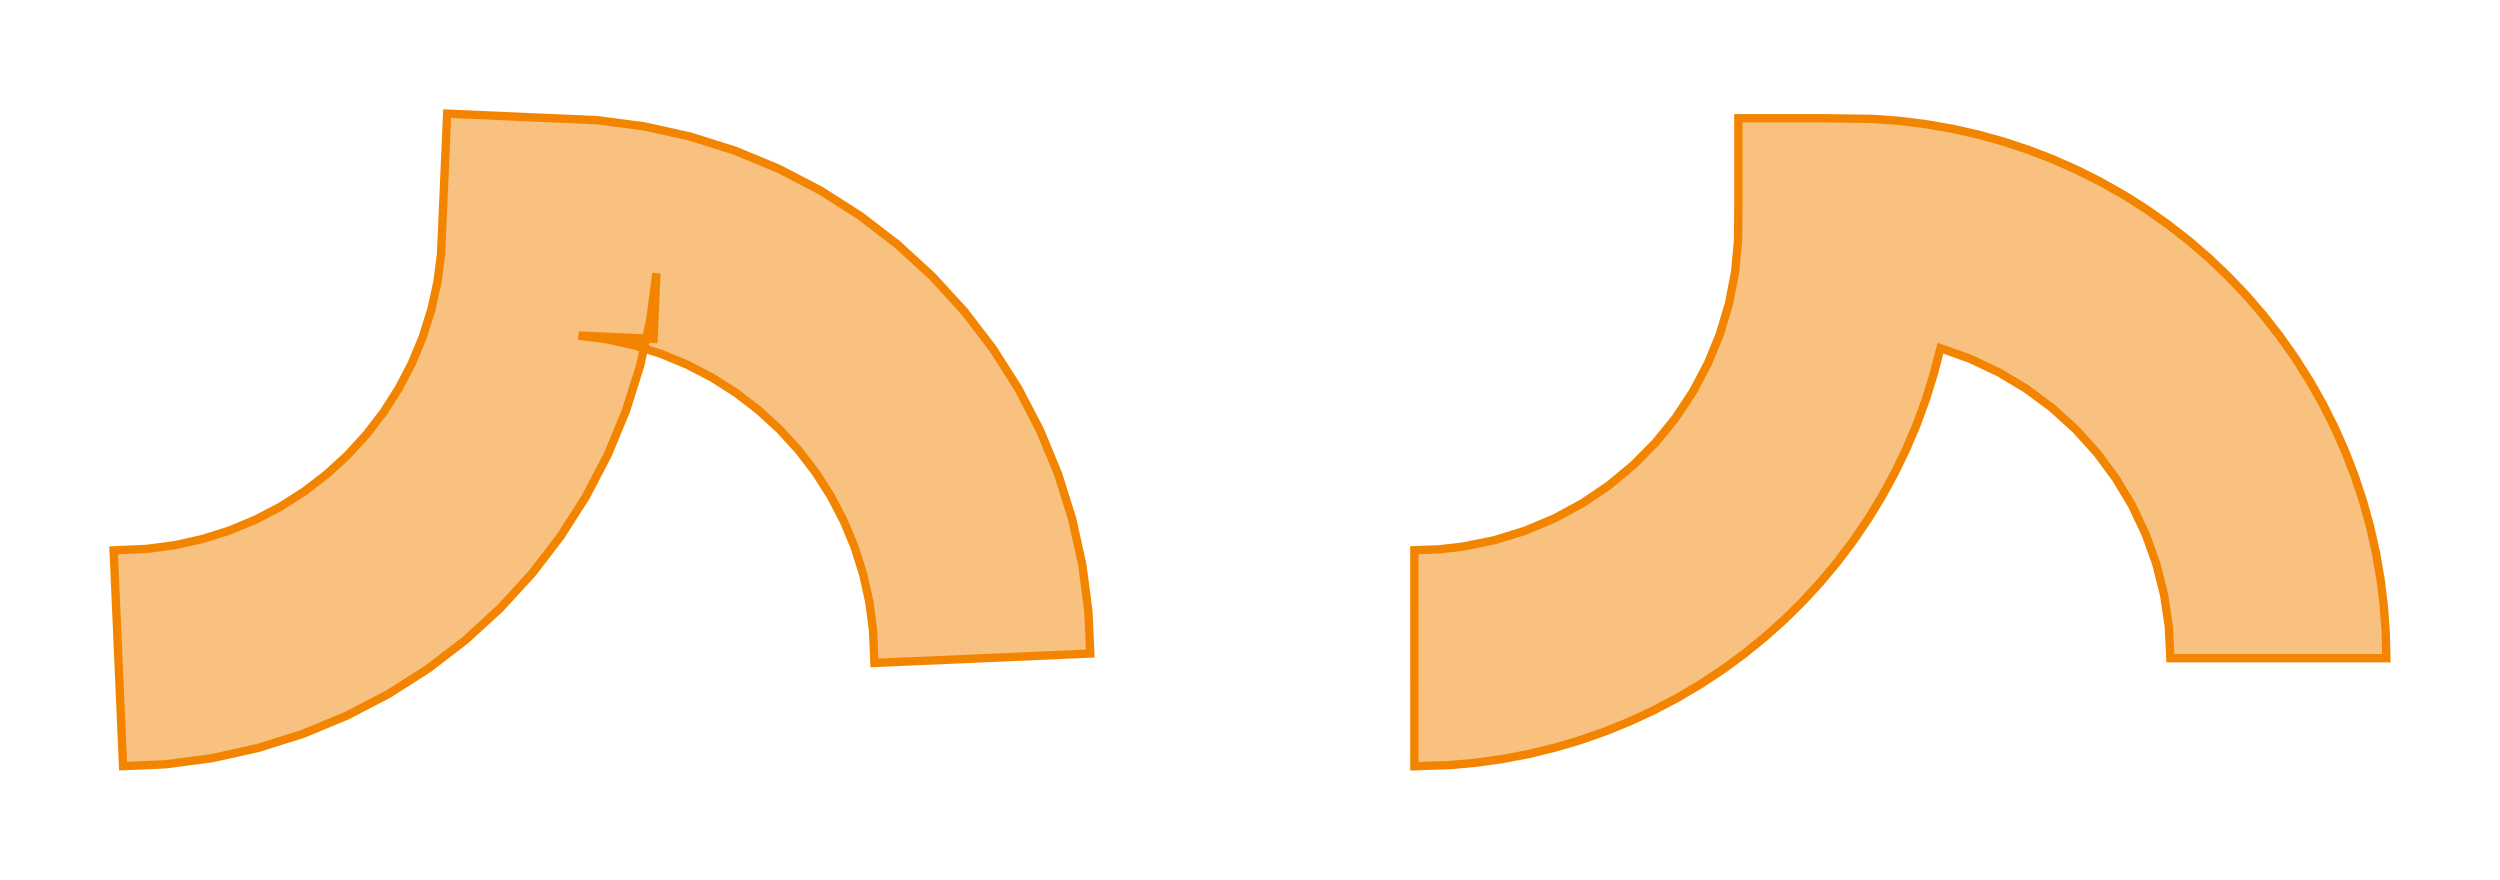 <?xml version="1.0" encoding="UTF-8"?>
<svg xmlns="http://www.w3.org/2000/svg" xmlns:xlink="http://www.w3.org/1999/xlink" width="300" height="105.586" viewBox="-117.882 -78.99 300 105.586">
<defs>
<style type="text/css">
.l0d0 {stroke: #F38400; fill: #F38400; fill-opacity: 0.5;}
</style>
</defs>
<rect x="-117.882" y="-78.99" width="300" height="105.586" fill="none" stroke="none"/>
<g id="init" transform="scale(1 -1)">
<polygon id="0x55e9cc8e6390" class="l0d0" points="-12.948,-0.565 12.948,0.565 12.726,5.649 11.988,11.255 10.764,16.775 9.064,22.167 6.9,27.391 4.289,32.406 1.251,37.175 -2.191,41.661 -6.011,45.83 -10.18,49.649 -14.665,53.092 -19.434,56.13 -24.449,58.74 -29.673,60.904 -35.066,62.604 -40.586,63.828 -46.192,64.566 -64.223,65.353 -64.961,48.453 -65.403,45.091 -66.137,41.781 -67.157,38.547 -68.454,35.414 -70.02,32.406 -71.842,29.547 -73.906,26.857 -76.197,24.357 -78.697,22.066 -81.387,20.002 -84.247,18.18 -87.254,16.614 -90.387,15.316 -93.621,14.297 -96.931,13.563 -100.293,13.12 -104.246,12.948 -103.115,-12.948 -98.032,-12.726 -92.426,-11.988 -86.906,-10.764 -81.513,-9.064 -76.29,-6.9 -71.274,-4.289 -66.506,-1.251 -62.02,2.191 -57.851,6.011 -54.031,10.18 -50.589,14.665 -47.551,19.434 -44.94,24.449 -42.777,29.673 -41.076,35.066 -39.853,40.586 -39.115,46.192 -39.458,38.327 -48.453,38.72 -45.091,38.277 -41.781,37.544 -38.547,36.524 -35.414,35.226 -32.406,33.661 -29.547,31.839 -26.857,29.775 -24.357,27.484 -22.066,24.984 -20.002,22.294 -18.18,19.434 -16.614,16.426 -15.316,13.294 -14.297,10.06 -13.563,6.749 -13.12,3.388"/>
<polygon id="0x55e9cc82d700" class="l0d0" points="168.403,3.18 168.169,6.352 167.78,9.508 167.236,12.642 166.539,15.745 165.691,18.811 164.693,21.831 163.549,24.798 162.26,27.706 160.83,30.547 159.262,33.314 157.56,36.001 155.729,38.602 153.772,41.109 151.695,43.517 149.502,45.821 147.198,48.014 144.79,50.091 142.282,52.048 139.682,53.88 136.995,55.581 134.227,57.149 131.387,58.579 128.479,59.868 125.511,61.012 122.491,62.01 119.426,62.858 116.323,63.555 113.189,64.099 110.032,64.488 106.86,64.722 101.136,64.8 90.957,64.8 90.721,64.8 90.721,54.622 90.682,50.11 90.325,46.311 89.598,42.565 88.507,38.909 87.063,35.377 85.28,32.004 83.175,28.822 80.768,25.862 78.082,23.151 75.144,20.717 71.981,18.583 68.624,16.769 65.106,15.293 61.459,14.169 57.721,13.407 54.789,13.072 51.839,12.96 51.841,-12.96 56.162,-12.816 59.33,-12.526 62.479,-12.081 65.603,-11.482 68.693,-10.73 71.743,-9.828 74.745,-8.777 77.692,-7.58 80.576,-6.24 83.392,-4.76 86.131,-3.144 88.787,-1.395 91.355,0.482 93.828,2.483 96.199,4.602 98.463,6.836 100.615,9.178 102.65,11.622 104.562,14.164 106.347,16.796 108.001,19.513 109.52,22.308 110.899,25.173 112.137,28.103 113.229,31.091 114.173,34.128 114.968,37.206 118.56,35.921 122.009,34.289 125.281,32.328 128.346,30.055 131.173,27.493 133.736,24.665 136.009,21.601 137.97,18.328 139.601,14.879 140.887,11.286 141.814,7.585 142.374,3.811 142.561,-0.001 168.481,0.001"/>
</g>
</svg>